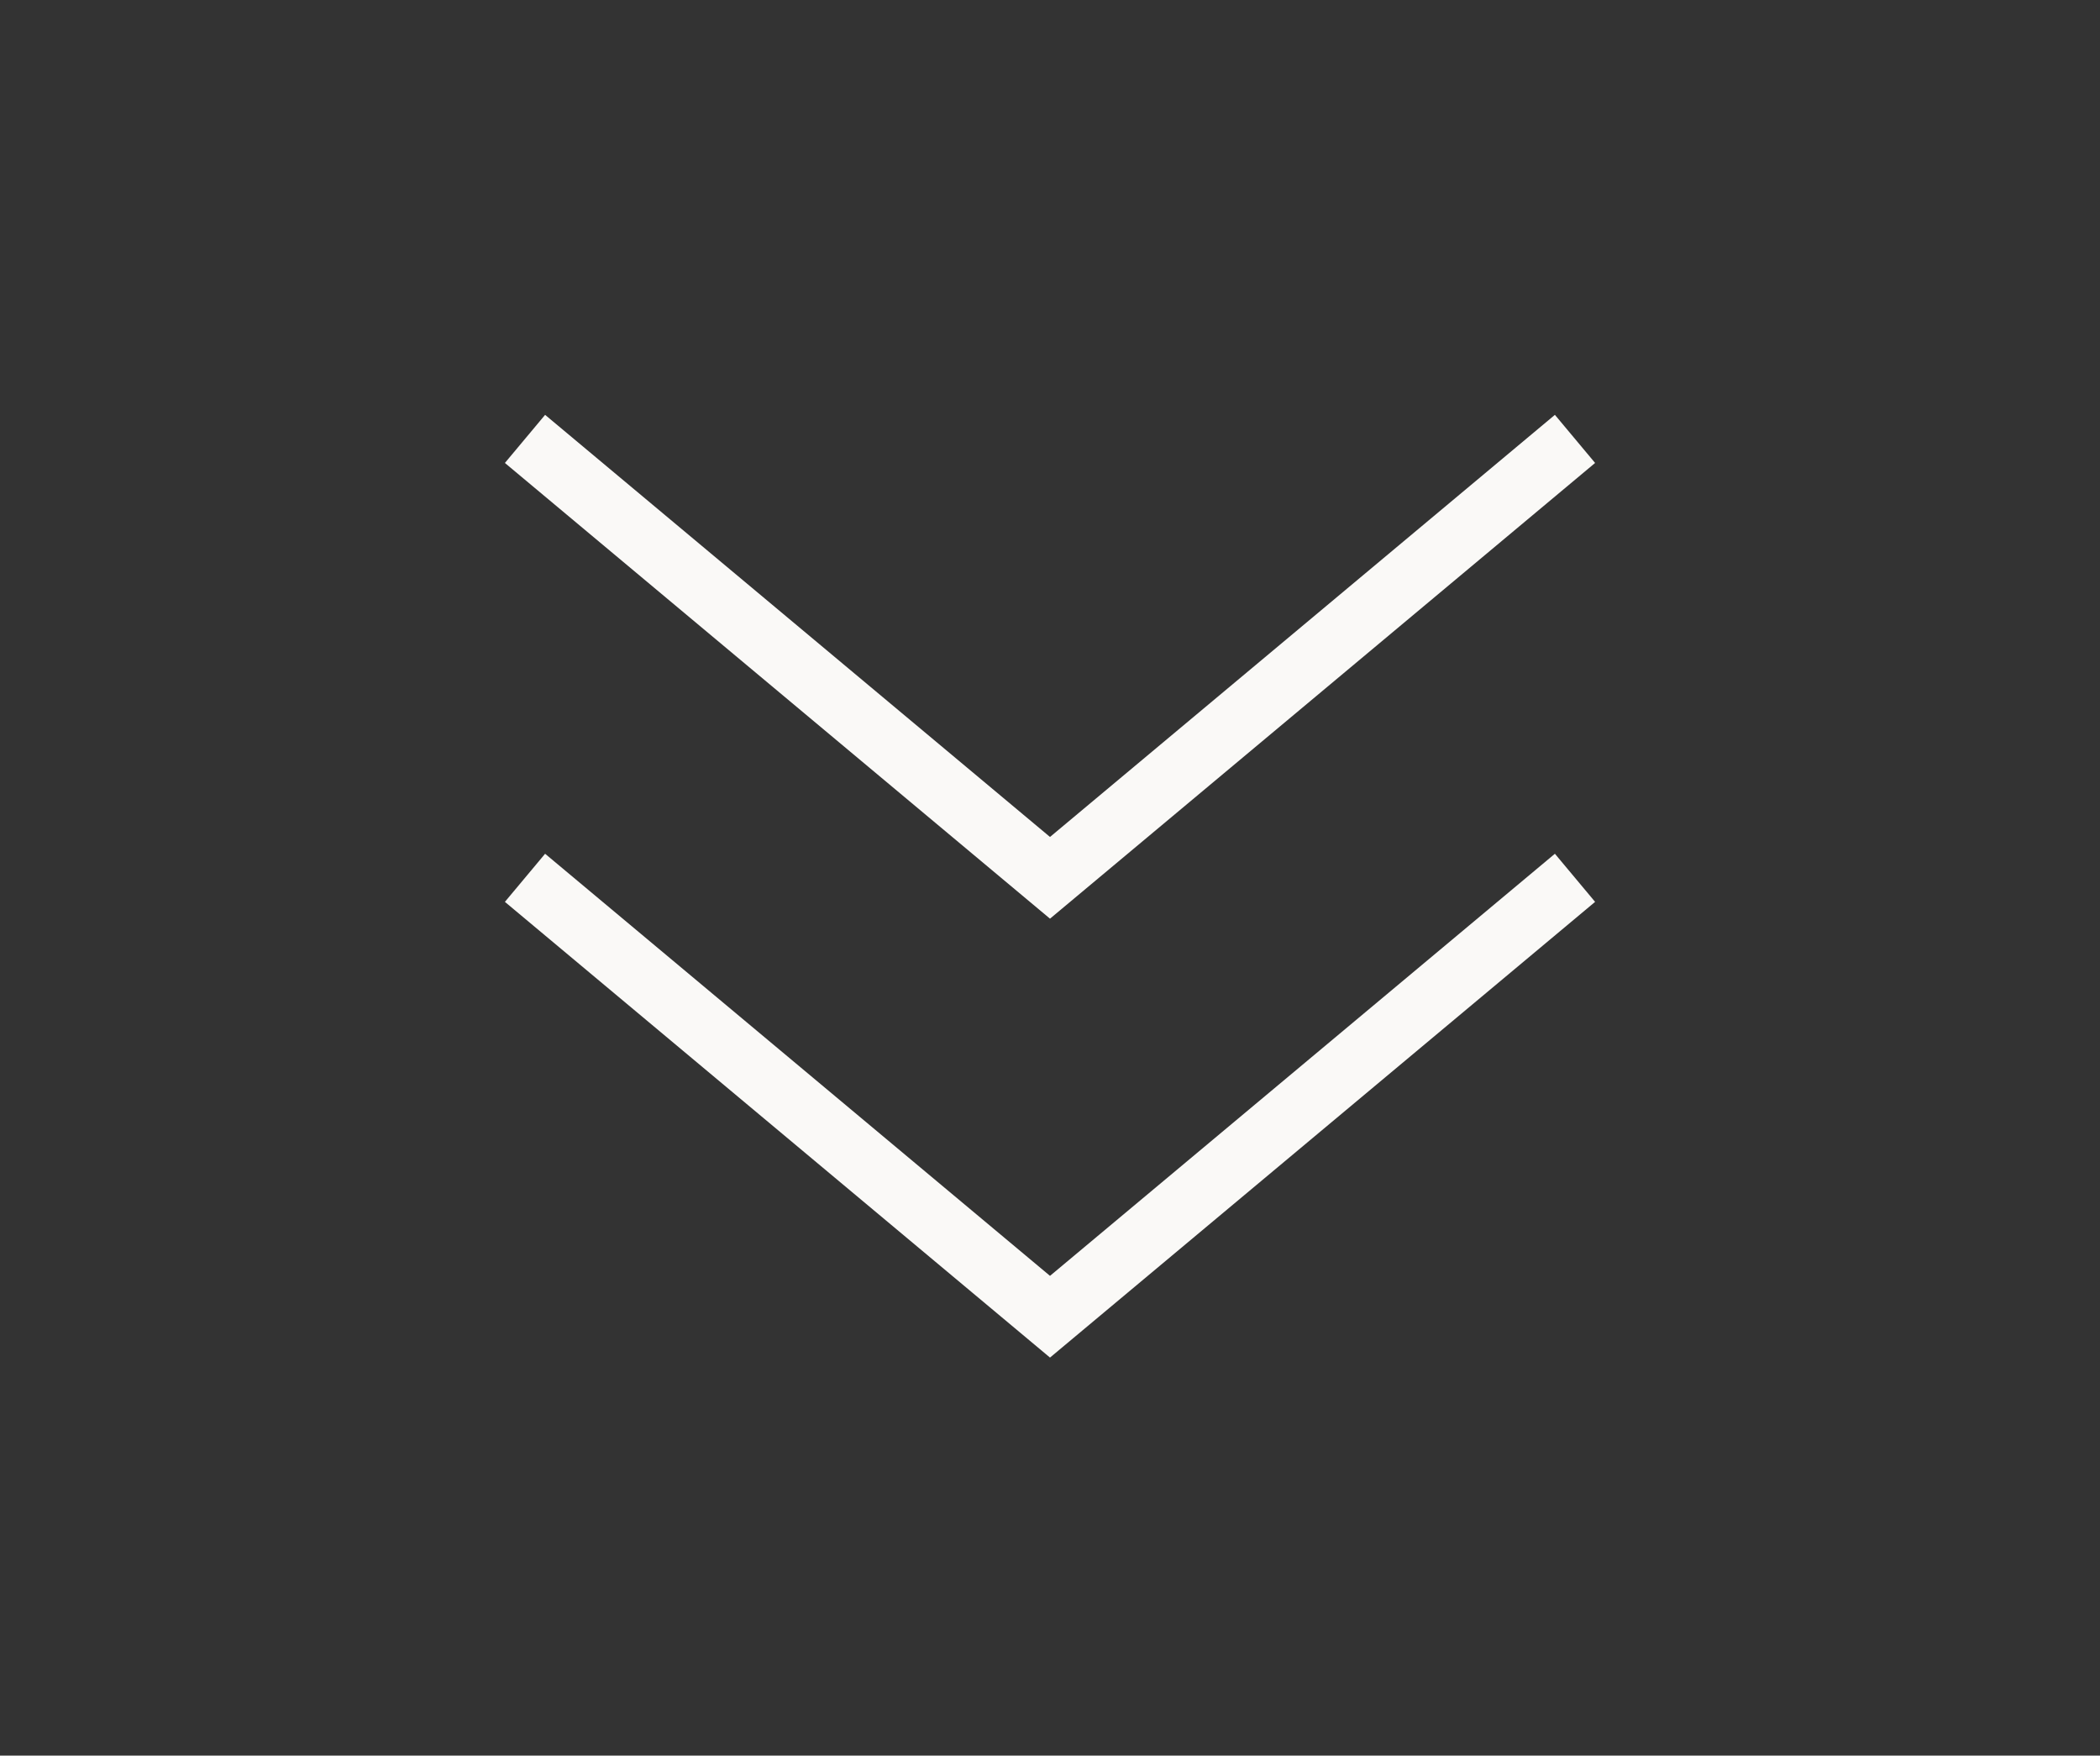 <svg width="67" height="56" viewBox="0 0 67 56" fill="none" xmlns="http://www.w3.org/2000/svg">
    <rect x="0" y="0" width="67" height="56" fill="#333333" stroke="none"/>
    <path d="M50.25 28L33.5 42L16.75 28" stroke="#FAF9F7" stroke-width="2"/>
    <path d="M50.25 14L33.5 28L16.75 14" stroke="#FAF9F7" stroke-width="2"/>
</svg>
